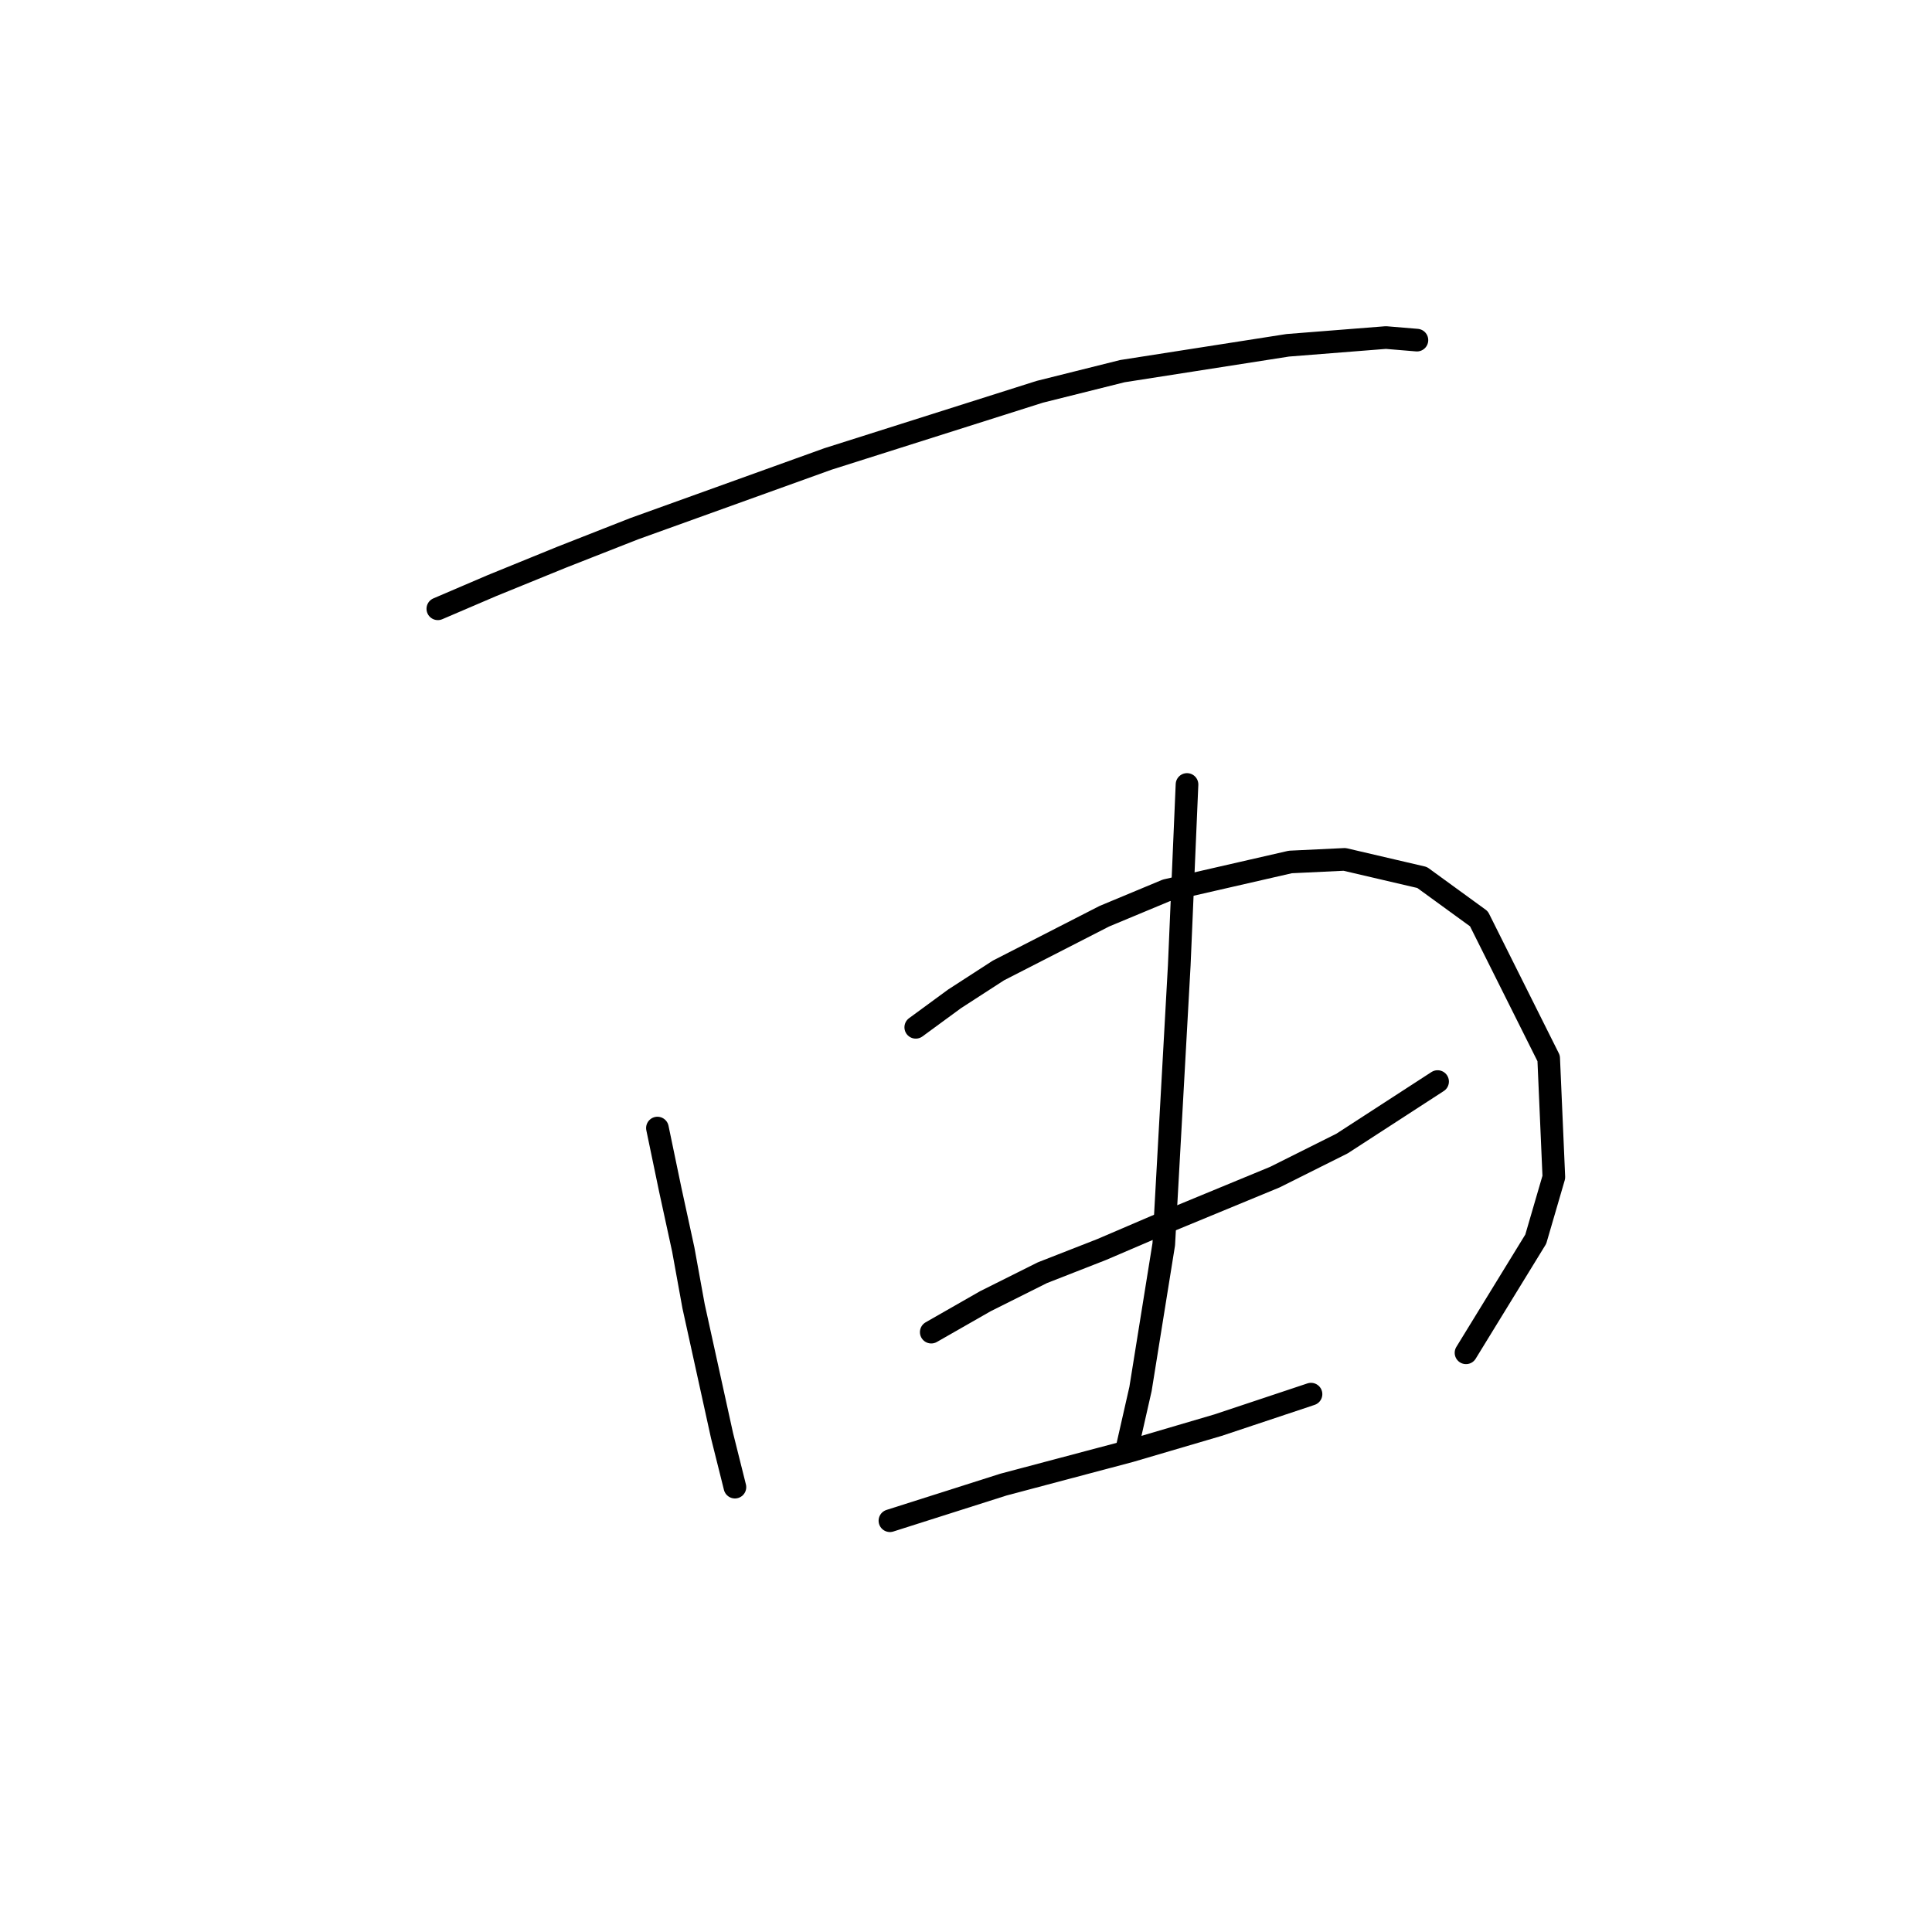 <?xml version="1.0" standalone="no"?>
    <svg width="256" height="256" xmlns="http://www.w3.org/2000/svg" version="1.1">
    <polyline stroke="black" stroke-width="3" stroke-linecap="round" fill="transparent" stroke-linejoin="round" points="58.015 80.669 65.204 77.589 74.446 73.823 84.031 70.058 109.704 60.816 137.773 51.915 148.727 49.177 170.635 45.754 183.643 44.727 187.75 45.069 187.75 45.069 " />
        <polyline stroke="black" stroke-width="3" stroke-linecap="round" fill="transparent" stroke-linejoin="round" points="87.112 149.473 88.823 157.689 90.535 165.562 91.904 173.093 95.669 190.208 97.039 195.685 97.381 197.054 97.381 197.054 " />
        <polyline stroke="black" stroke-width="3" stroke-linecap="round" fill="transparent" stroke-linejoin="round" points="121.342 136.123 126.477 132.358 132.296 128.592 146.331 121.404 154.546 117.981 170.977 114.216 178.166 113.873 188.435 116.269 195.966 121.746 205.208 140.231 205.893 155.977 203.496 164.193 194.254 179.254 194.254 179.254 " />
        <polyline stroke="black" stroke-width="3" stroke-linecap="round" fill="transparent" stroke-linejoin="round" points="123.396 176.516 130.585 172.408 138.116 168.643 145.989 165.562 153.177 162.481 168.923 155.977 177.823 151.527 190.489 143.312 190.489 143.312 " />
        <polyline stroke="black" stroke-width="3" stroke-linecap="round" fill="transparent" stroke-linejoin="round" points="157.285 103.946 156.258 127.908 154.204 164.877 151.123 184.046 149.412 191.577 149.412 191.577 " />
        <polyline stroke="black" stroke-width="3" stroke-linecap="round" fill="transparent" stroke-linejoin="round" points="117.919 201.504 125.45 199.108 132.981 196.712 149.754 192.262 161.393 188.839 173.716 184.731 173.716 184.731 " />
        </svg>